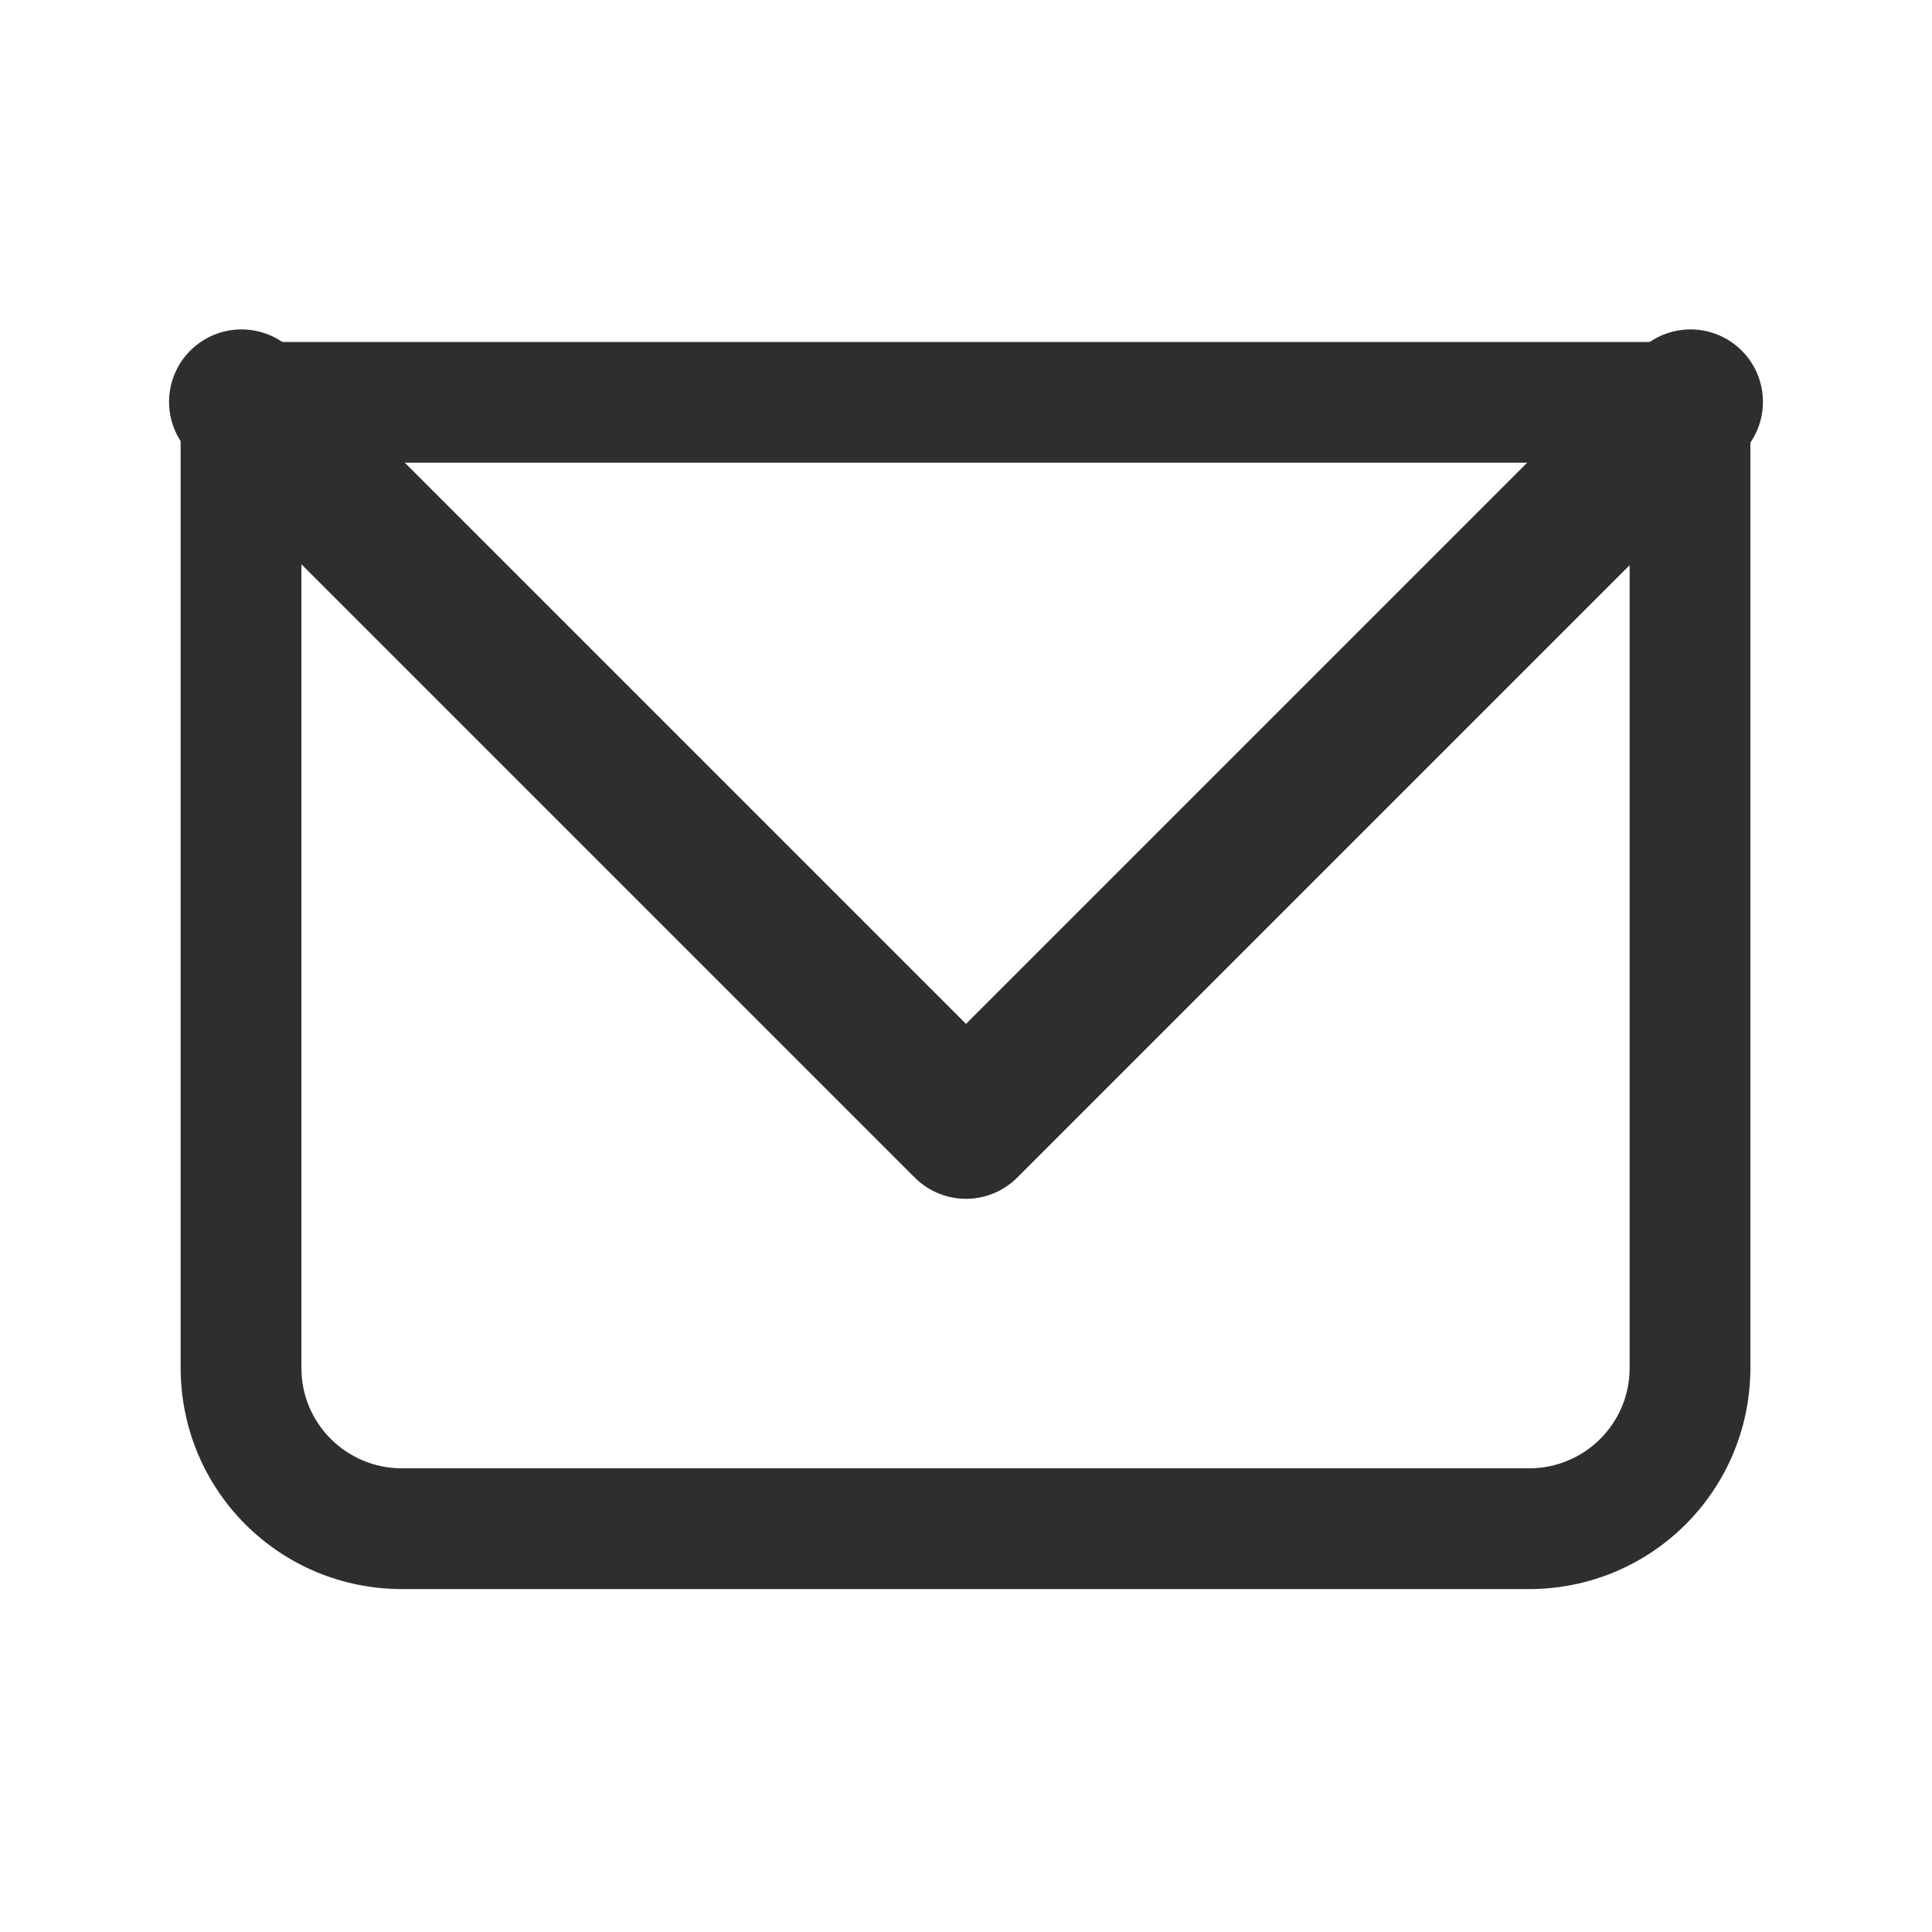 <svg width="20" height="20" viewBox="0 0 20 20" fill="none" xmlns="http://www.w3.org/2000/svg" xmlns:xlink="http://www.w3.org/1999/xlink">
	<desc>
			Created with Pixso.
	</desc>
	<defs>
		<clipPath id="clip135_3686">
			<rect id="iconamoon:email-light" rx="0" width="19" height="19" transform="translate(0.5 0.5)" fill="white" fill-opacity="0"/>
		</clipPath>
	</defs>
	<rect id="iconamoon:email-light" rx="0" width="19" height="19" transform="translate(0.5 0.5)" fill="#FFFFFF" fill-opacity="0"/>
	<g clip-path="url(#clip135_3686)">
		<path id="Vector" d="M2.5 4.16L2.5 3.54C2.33 3.54 2.17 3.6 2.05 3.72C1.94 3.84 1.87 4 1.87 4.16L2.5 4.16ZM17.5 4.16L18.12 4.16C18.12 4 18.05 3.84 17.94 3.72C17.82 3.6 17.66 3.54 17.5 3.54L17.5 4.16ZM2.5 4.79L17.5 4.79L17.5 3.54L2.5 3.54L2.5 4.79ZM16.87 4.16L16.87 14.16L18.12 14.16L18.12 4.16L16.87 4.16ZM15.83 15.2L4.16 15.2L4.16 16.45L15.83 16.45L15.83 15.2ZM3.12 14.16L3.12 4.16L1.87 4.16L1.87 14.16L3.12 14.16ZM4.16 15.2C3.59 15.2 3.12 14.74 3.12 14.16L1.87 14.16C1.87 14.77 2.11 15.35 2.54 15.78C2.97 16.21 3.55 16.45 4.16 16.45L4.16 15.2ZM16.87 14.16C16.87 14.74 16.4 15.2 15.83 15.2L15.83 16.45C16.44 16.45 17.02 16.21 17.45 15.78C17.88 15.35 18.12 14.77 18.12 14.16L16.87 14.16Z" fill="#2E2E2E" fill-opacity="1" fill-rule="nonzero"/>
		<path id="Vector" d="M2.5 4.16L10 11.66L17.5 4.16" stroke="#2E2E2E" stroke-opacity="1" stroke-width="1.5" stroke-linejoin="round" stroke-linecap="round"/>
	</g>
</svg>
